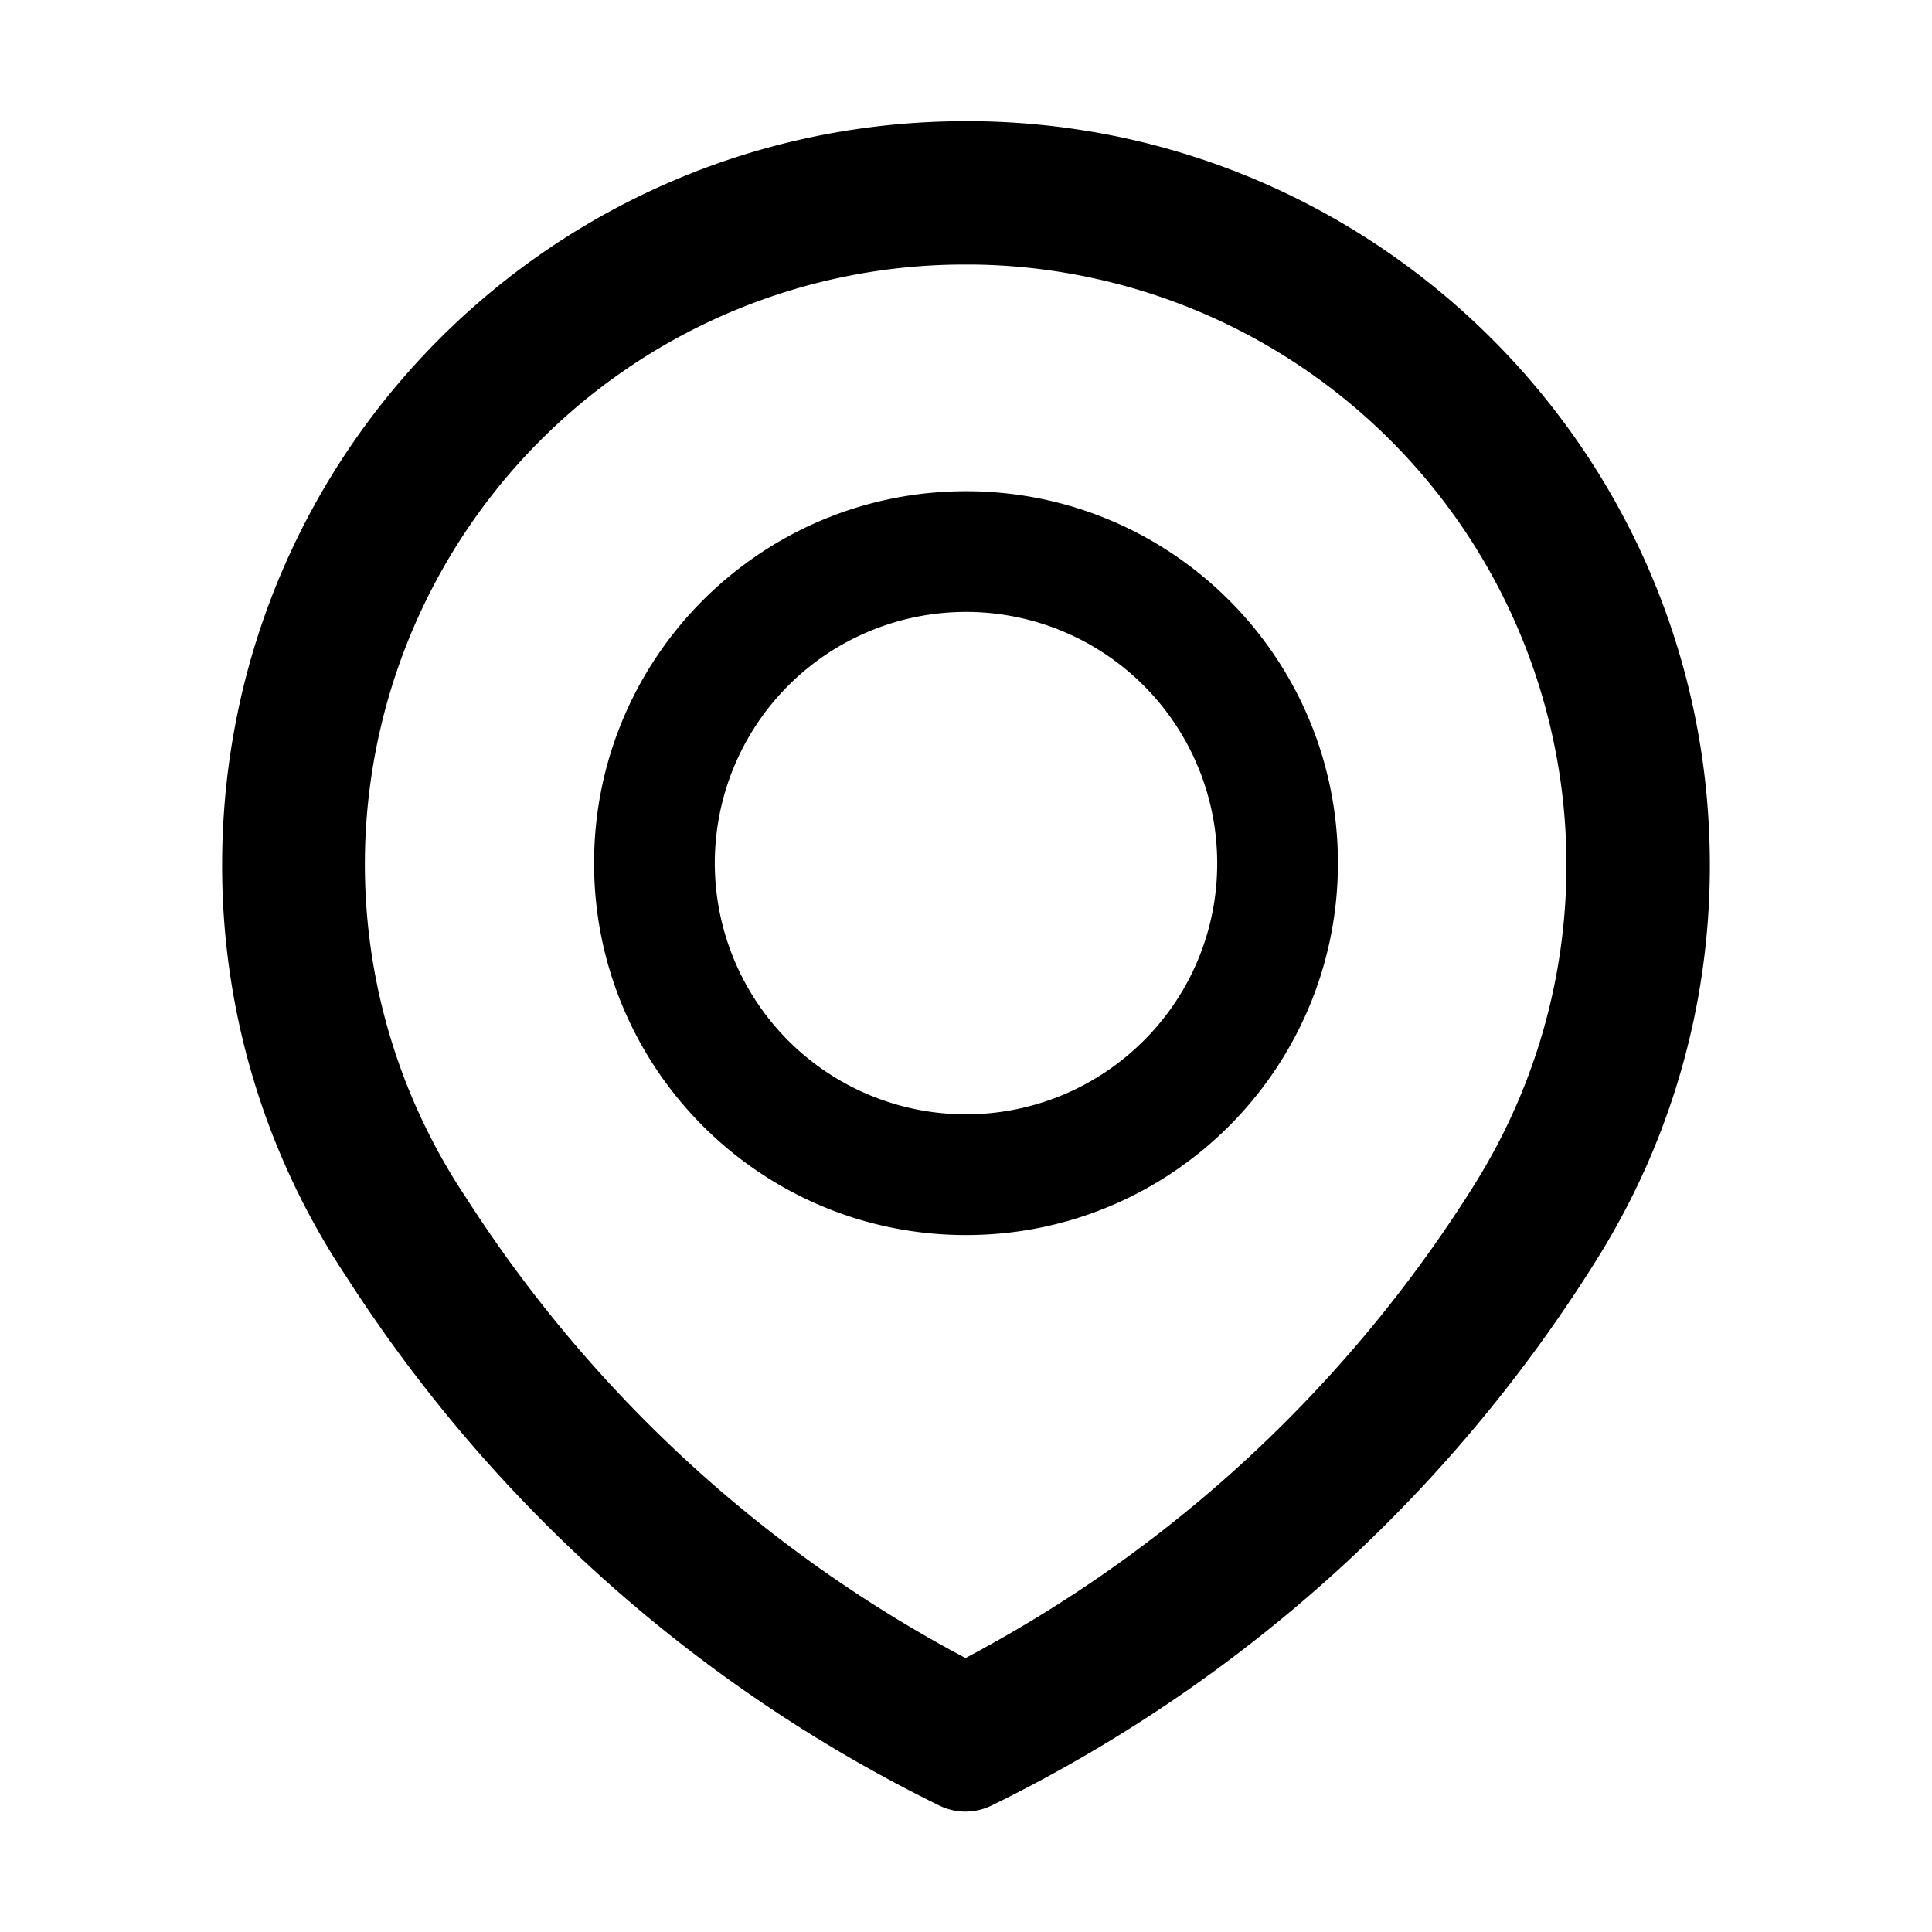 <?xml version="1.0" standalone="no"?><!DOCTYPE svg PUBLIC "-//W3C//DTD SVG 1.1//EN" "http://www.w3.org/Graphics/SVG/1.1/DTD/svg11.dtd"><svg t="1655108135656" class="icon" viewBox="0 0 1024 1024" version="1.1" xmlns="http://www.w3.org/2000/svg" p-id="60984" xmlns:xlink="http://www.w3.org/1999/xlink" width="200" height="200"><defs><style type="text/css">@font-face { font-family: feedback-iconfont; src: url("//at.alicdn.com/t/font_1031158_u69w8yhxdu.woff2?t=1630033759944") format("woff2"), url("//at.alicdn.com/t/font_1031158_u69w8yhxdu.woff?t=1630033759944") format("woff"), url("//at.alicdn.com/t/font_1031158_u69w8yhxdu.ttf?t=1630033759944") format("truetype"); }
</style></defs><path d="M512 260.35c-108.87 0-197.13 88.26-197.13 197.13S403.13 654.61 512 654.61s197.13-88.26 197.13-197.13S620.87 260.35 512 260.35z m94.14 291.27a133.14 133.14 0 1 1 39-94.14 132.29 132.29 0 0 1-39 94.14z" p-id="60985"></path><path d="M516.11 64.23h-4.15c-217.6 0-393.71 175.19-394.22 393.32a392.41 392.41 0 0 0 65.73 219A784.16 784.16 0 0 0 497.91 957a31.08 31.08 0 0 0 13.73 3.18 31.77 31.77 0 0 0 14-3.25A784.52 784.52 0 0 0 844.15 671l1.05-1.67a392.45 392.45 0 0 0 61.06-210.83c0-216.41-174.26-392.07-390.15-394.27zM781 628.6v0.06l-0.05 0.07-0.46 0.74-0.25 0.39-0.12 0.2-0.17 0.26A713 713 0 0 1 651.5 781.79a708.38 708.38 0 0 1-139.77 97 708.09 708.09 0 0 1-137.24-95.07 712.49 712.49 0 0 1-127.11-148.36l-0.31-0.48-0.32-0.48A317.9 317.9 0 0 1 512 140.21h3.37A318.32 318.32 0 0 1 781 628.6z" p-id="60986"></path></svg>
